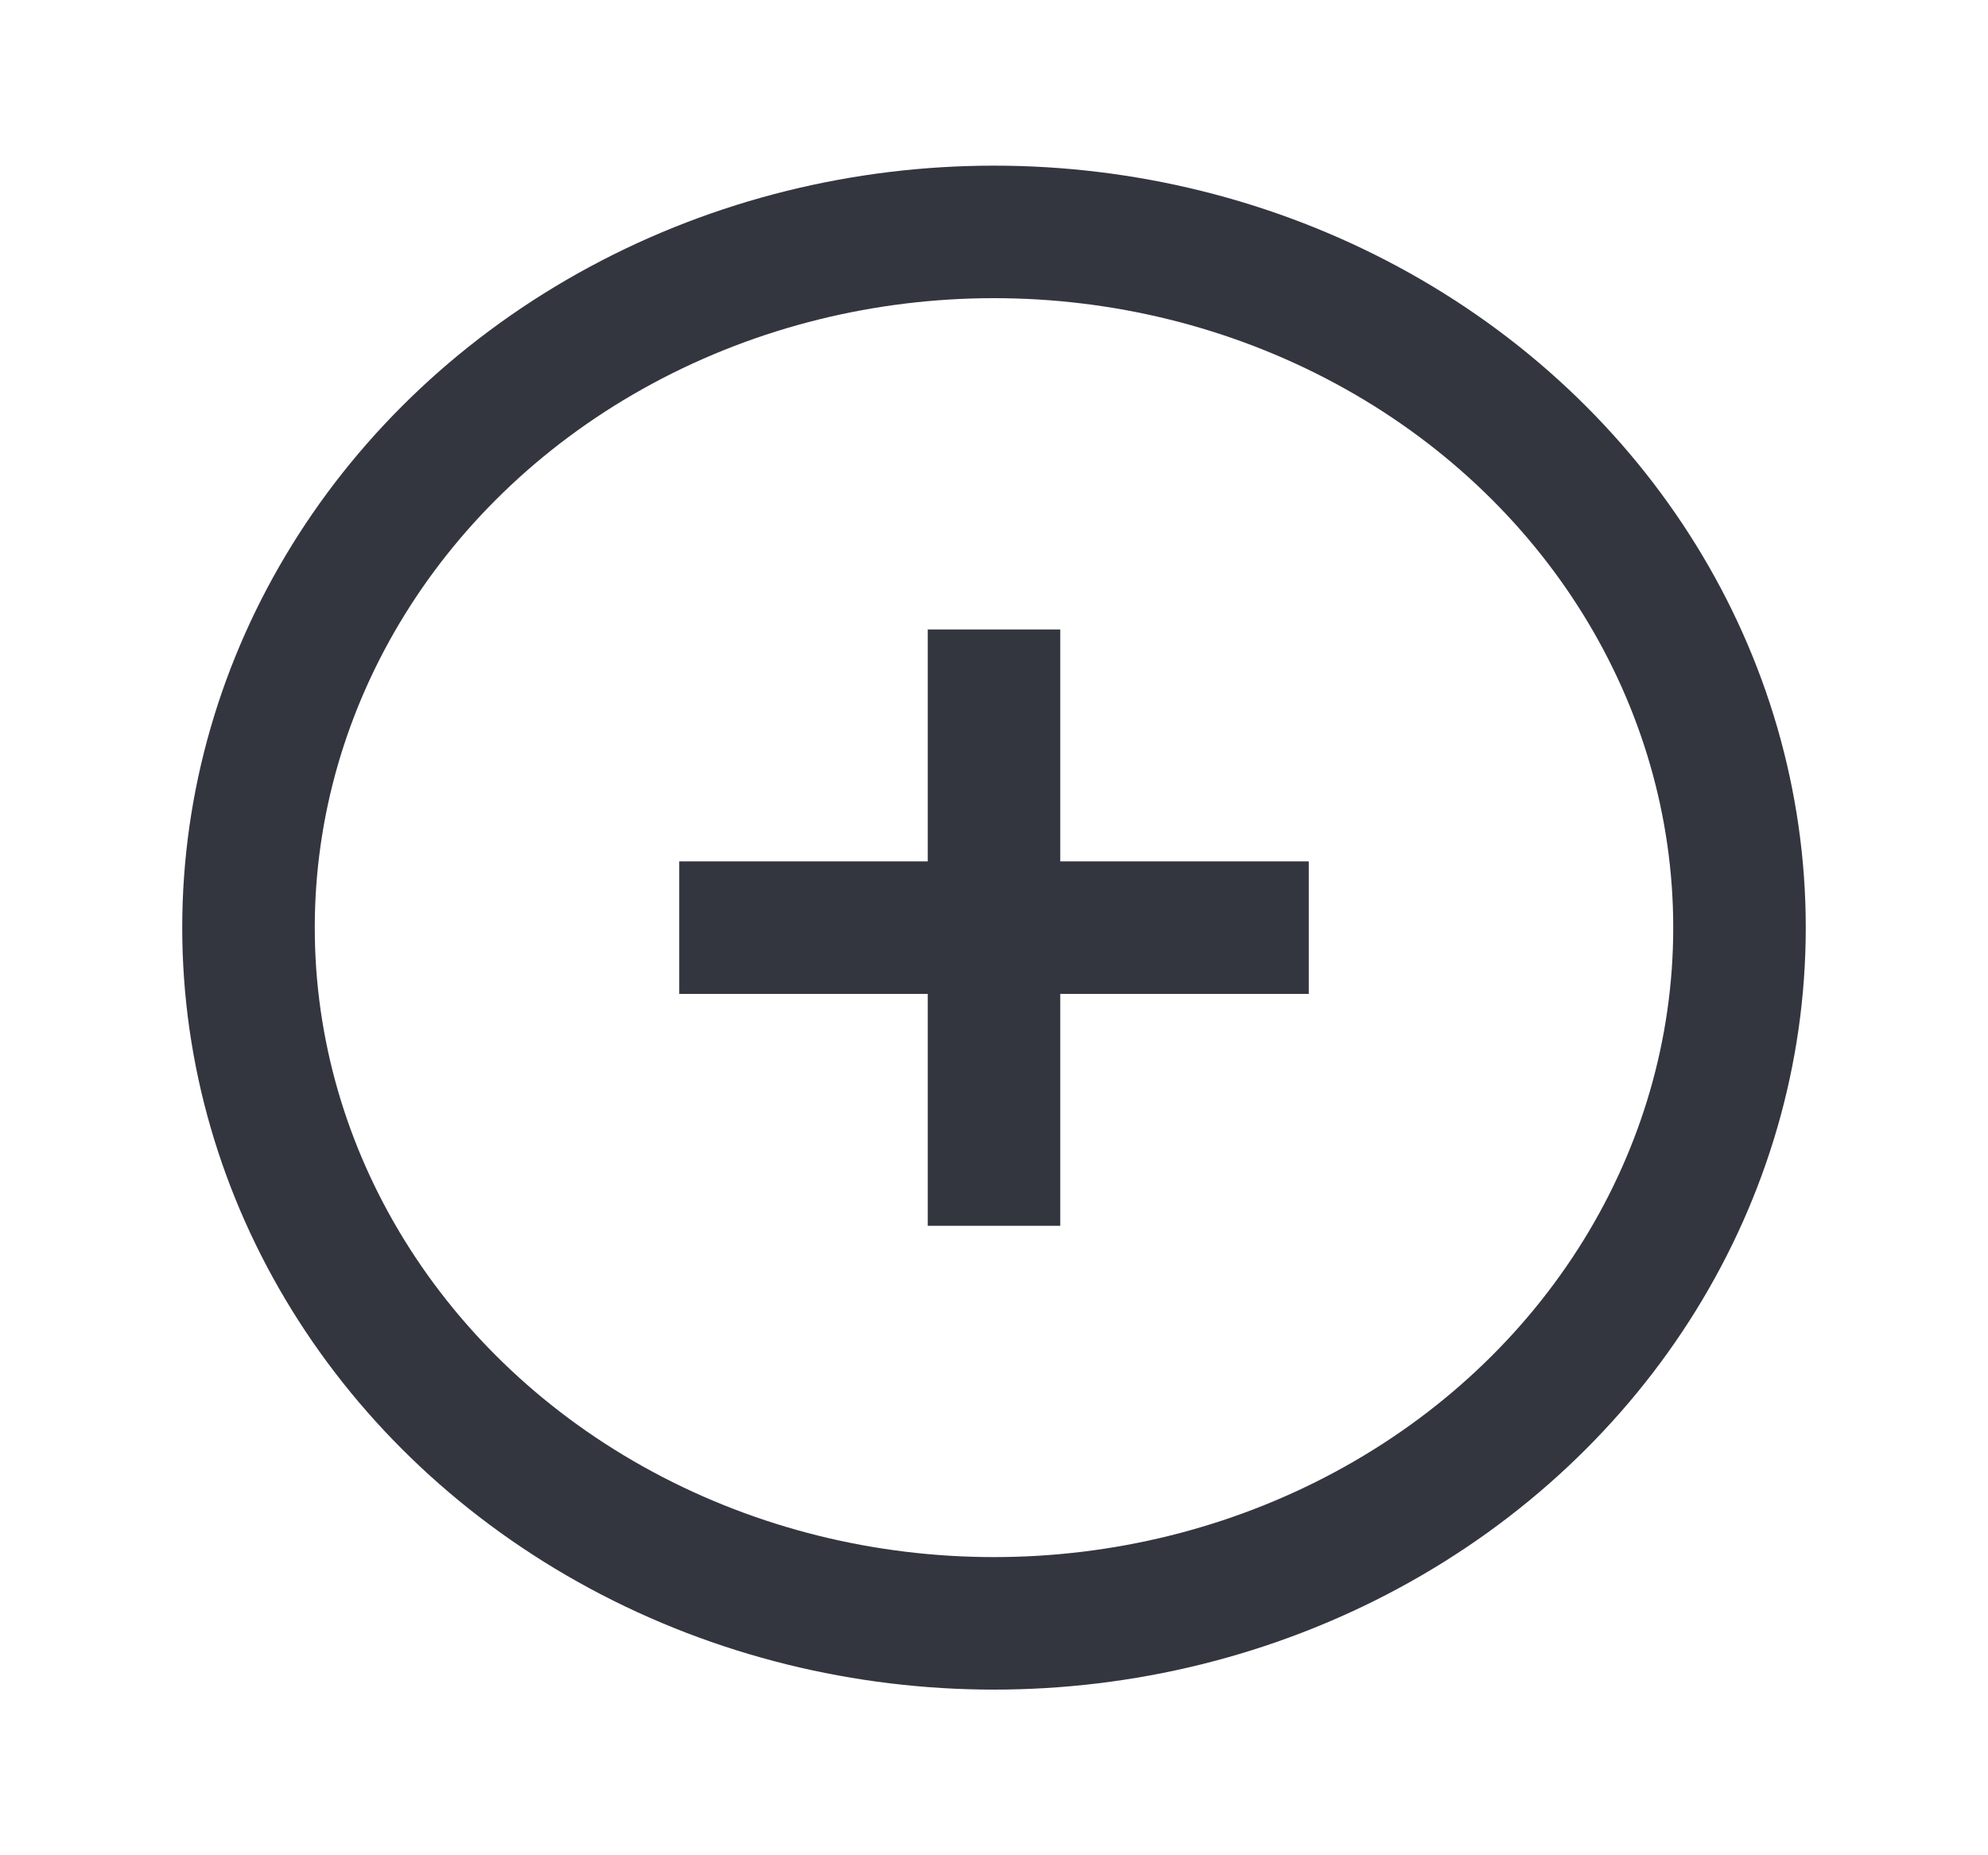 <svg width="30" height="28" viewBox="0 0 30 28" fill="none" xmlns="http://www.w3.org/2000/svg">
<ellipse cx="15" cy="14" rx="11.25" ry="10.5" stroke="#33363F" stroke-width="2"/>
<path d="M15 17.5L15 10.5" stroke="#33363F" stroke-width="2" stroke-linecap="square"/>
<path d="M18.75 14L11.25 14" stroke="#33363F" stroke-width="2" stroke-linecap="square"/>
</svg>
